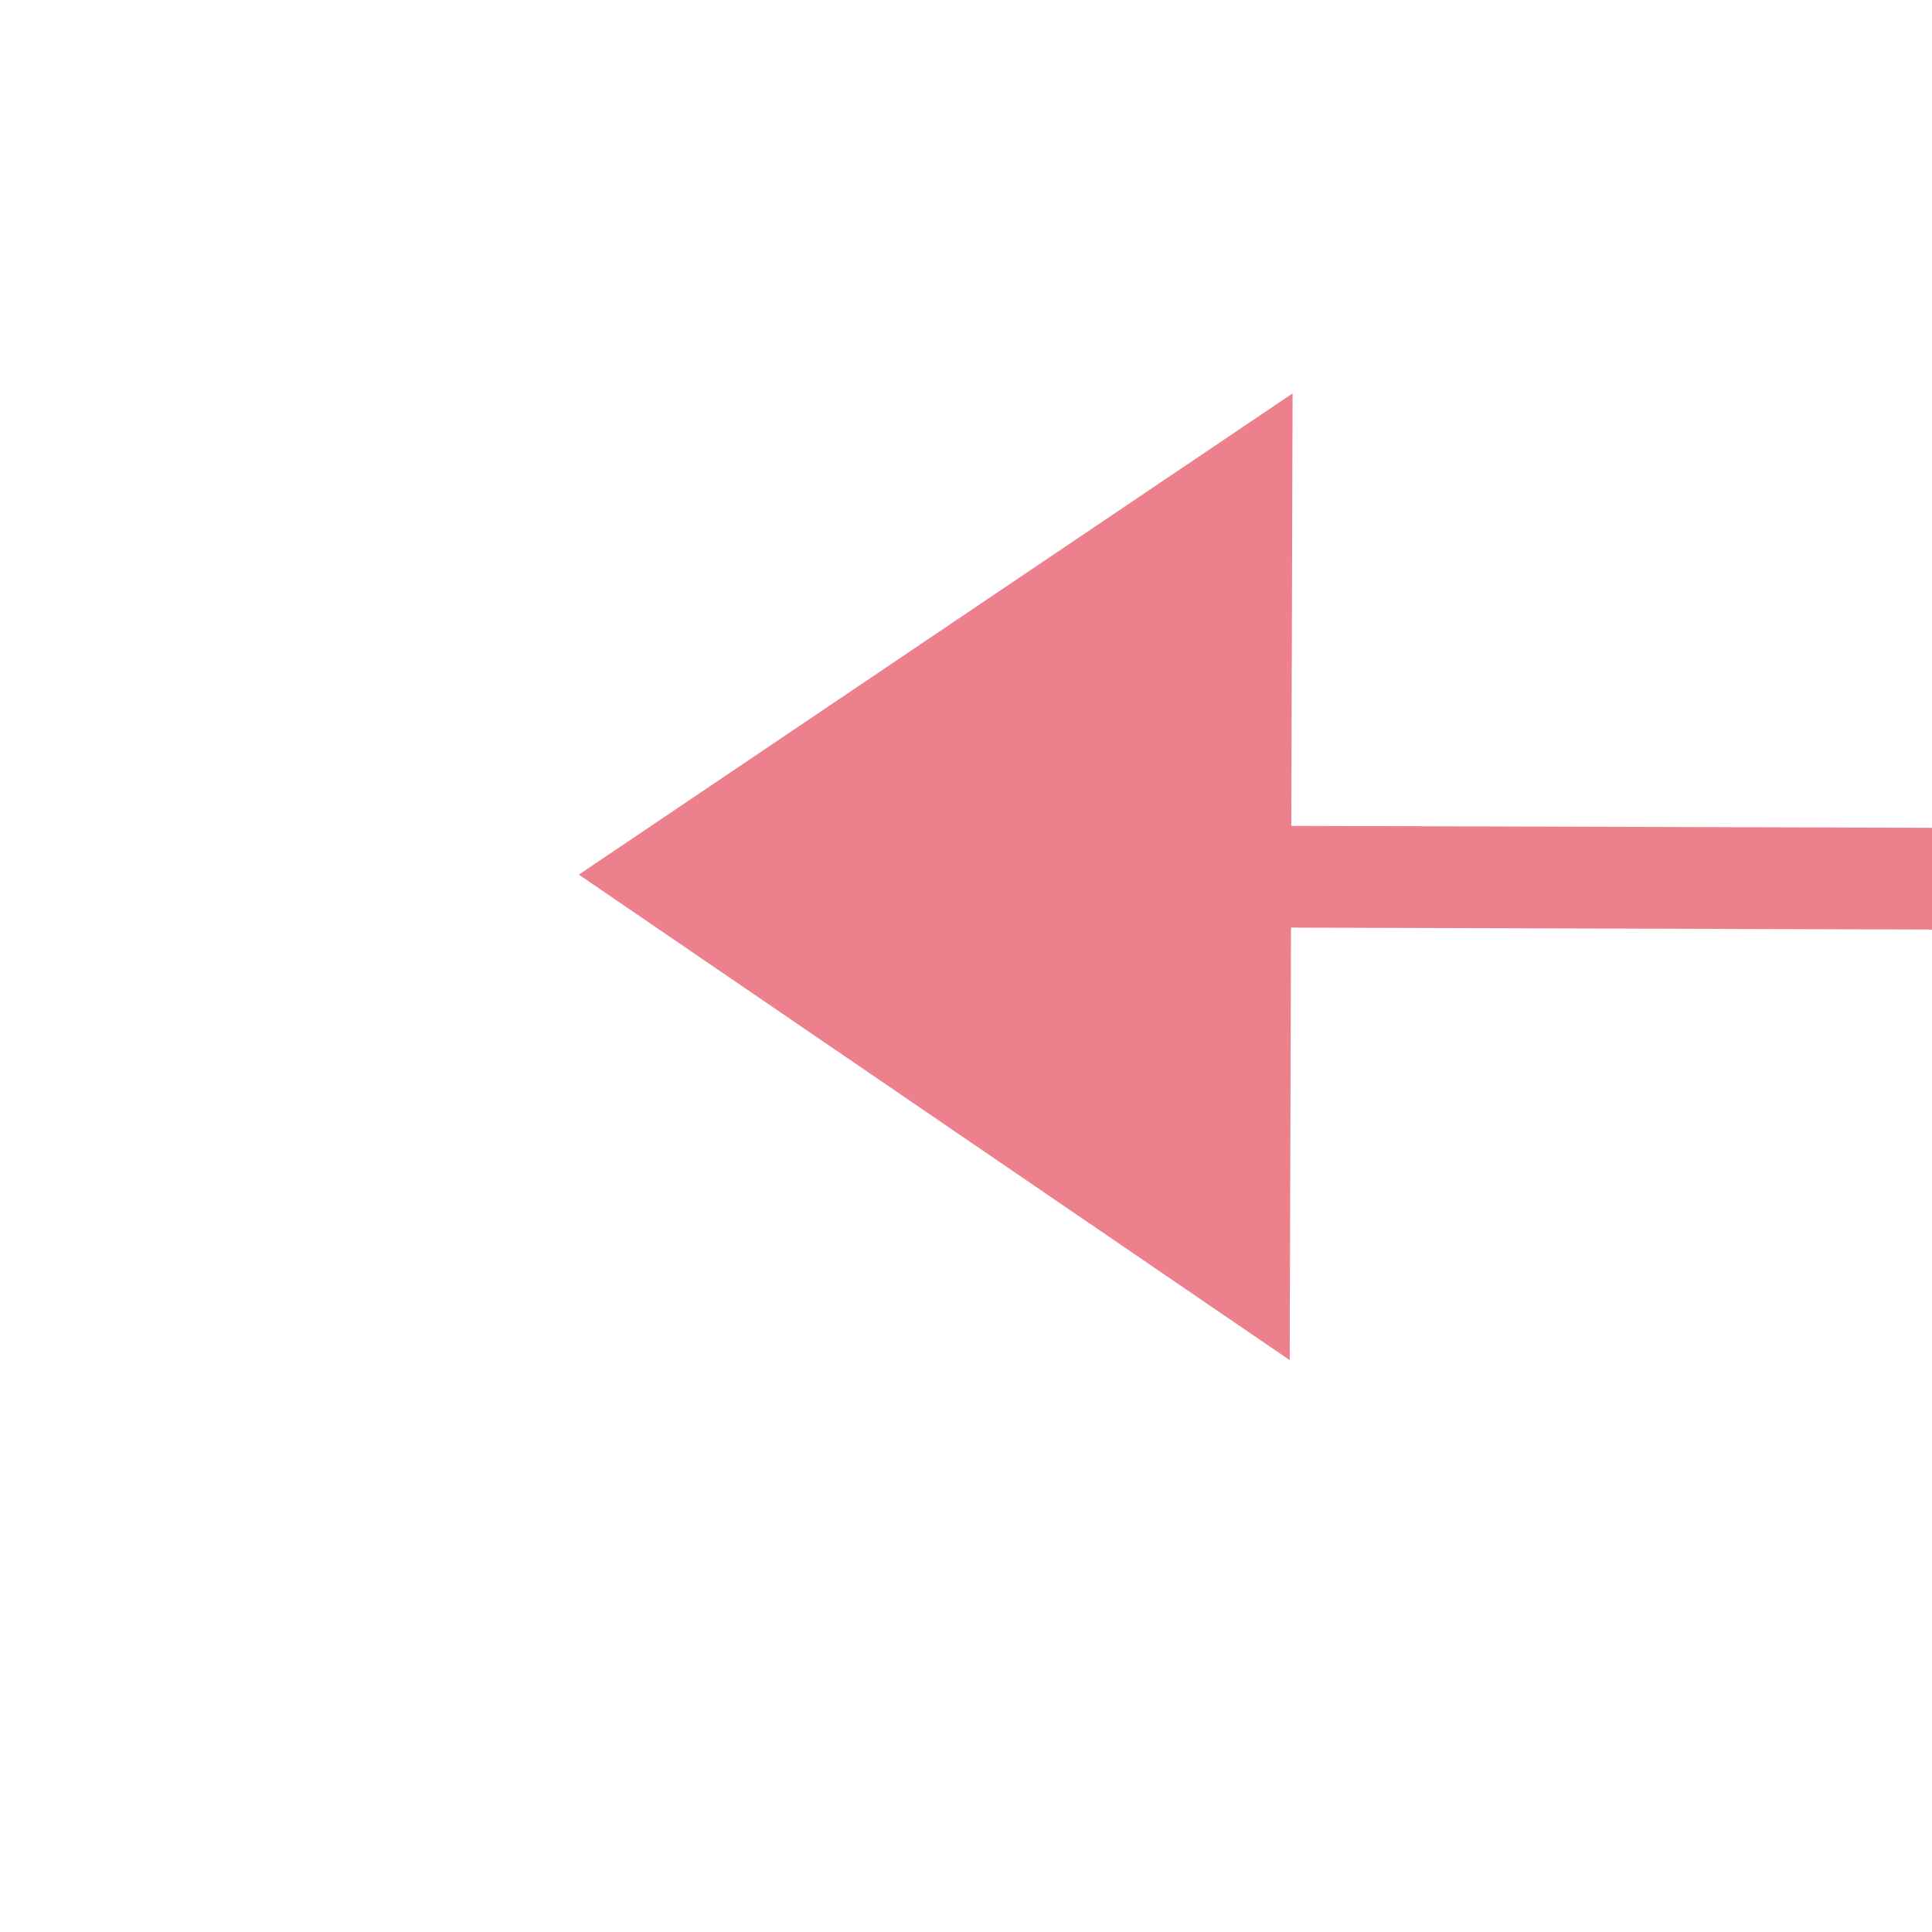 ﻿<?xml version="1.0" encoding="utf-8"?>
<svg version="1.1" xmlns:xlink="http://www.w3.org/1999/xlink" width="38px" height="38px" preserveAspectRatio="xMinYMid meet" viewBox="1874 573  38 36" xmlns="http://www.w3.org/2000/svg">
  <g transform="matrix(-0.995 -0.105 0.105 -0.995 3713.854 1376.635 )">
    <path d="M 1886 607.5  L 1900 598  L 1886 588.5  L 1886 607.5  Z " fill-rule="nonzero" fill="#ec808d" stroke="none" transform="matrix(0.995 -0.102 0.102 0.995 -51.484 189.675 )" />
    <path d="M 1756 598  L 1888 598  " stroke-width="2" stroke="#ec808d" fill="none" transform="matrix(0.995 -0.102 0.102 0.995 -51.484 189.675 )" />
  </g>
</svg>